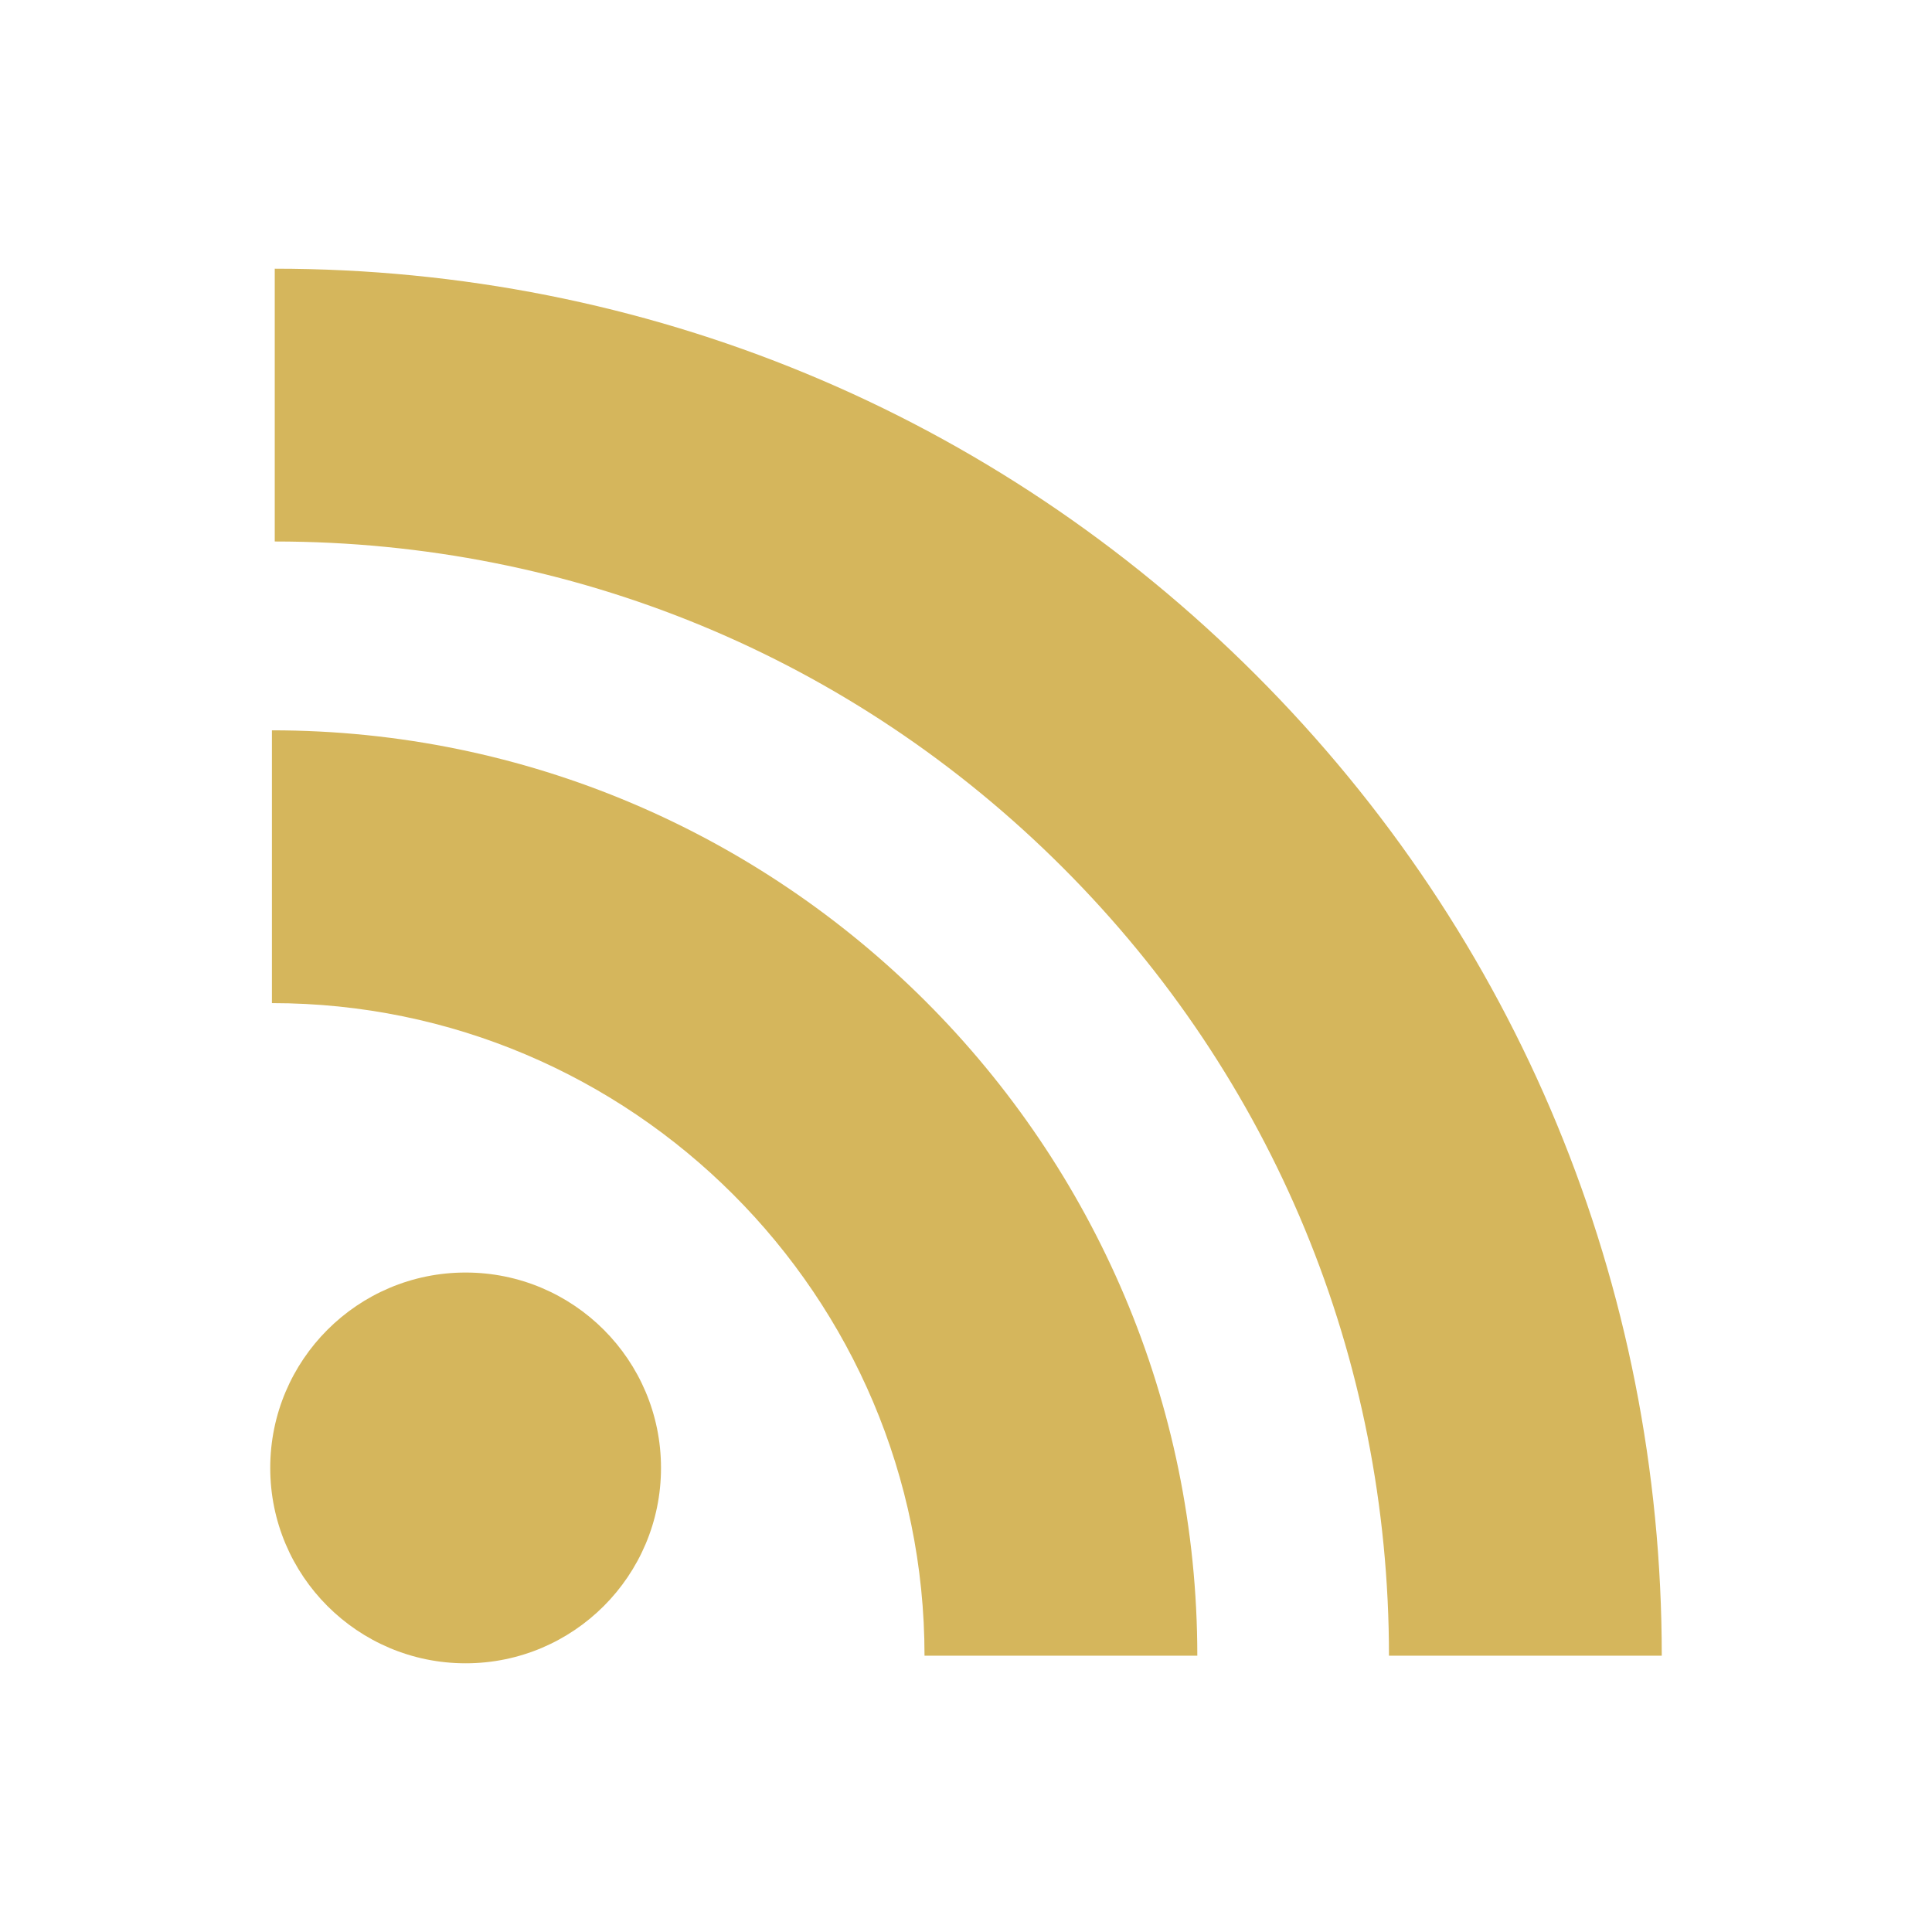 <svg xmlns="http://www.w3.org/2000/svg" viewBox="0 0 455.731 455.731">
  <g>
    <rect x="0" y="0" width="455.731" height="455.731" fill="none"/>
    <path fill="#d5b65c" d="M296.208,159.16C234.445,97.397,152.266,63.382,64.81,63.382v64.348c70.268,0,136.288,27.321,185.898,76.931c49.609,49.61,76.931,115.63,76.931,185.898h64.348C391.986,303.103,357.971,220.923,296.208,159.16z"/>
    <path fill="#d5b65c" d="M64.143,172.273v64.348c84.881,0,153.938,69.056,153.938,153.939h64.348C282.429,270.196,184.507,172.273,64.143,172.273z"/>
    <circle fill="#d5b65c" cx="109.833" cy="346.26" r="46.088"/>
  </g>
</svg>
